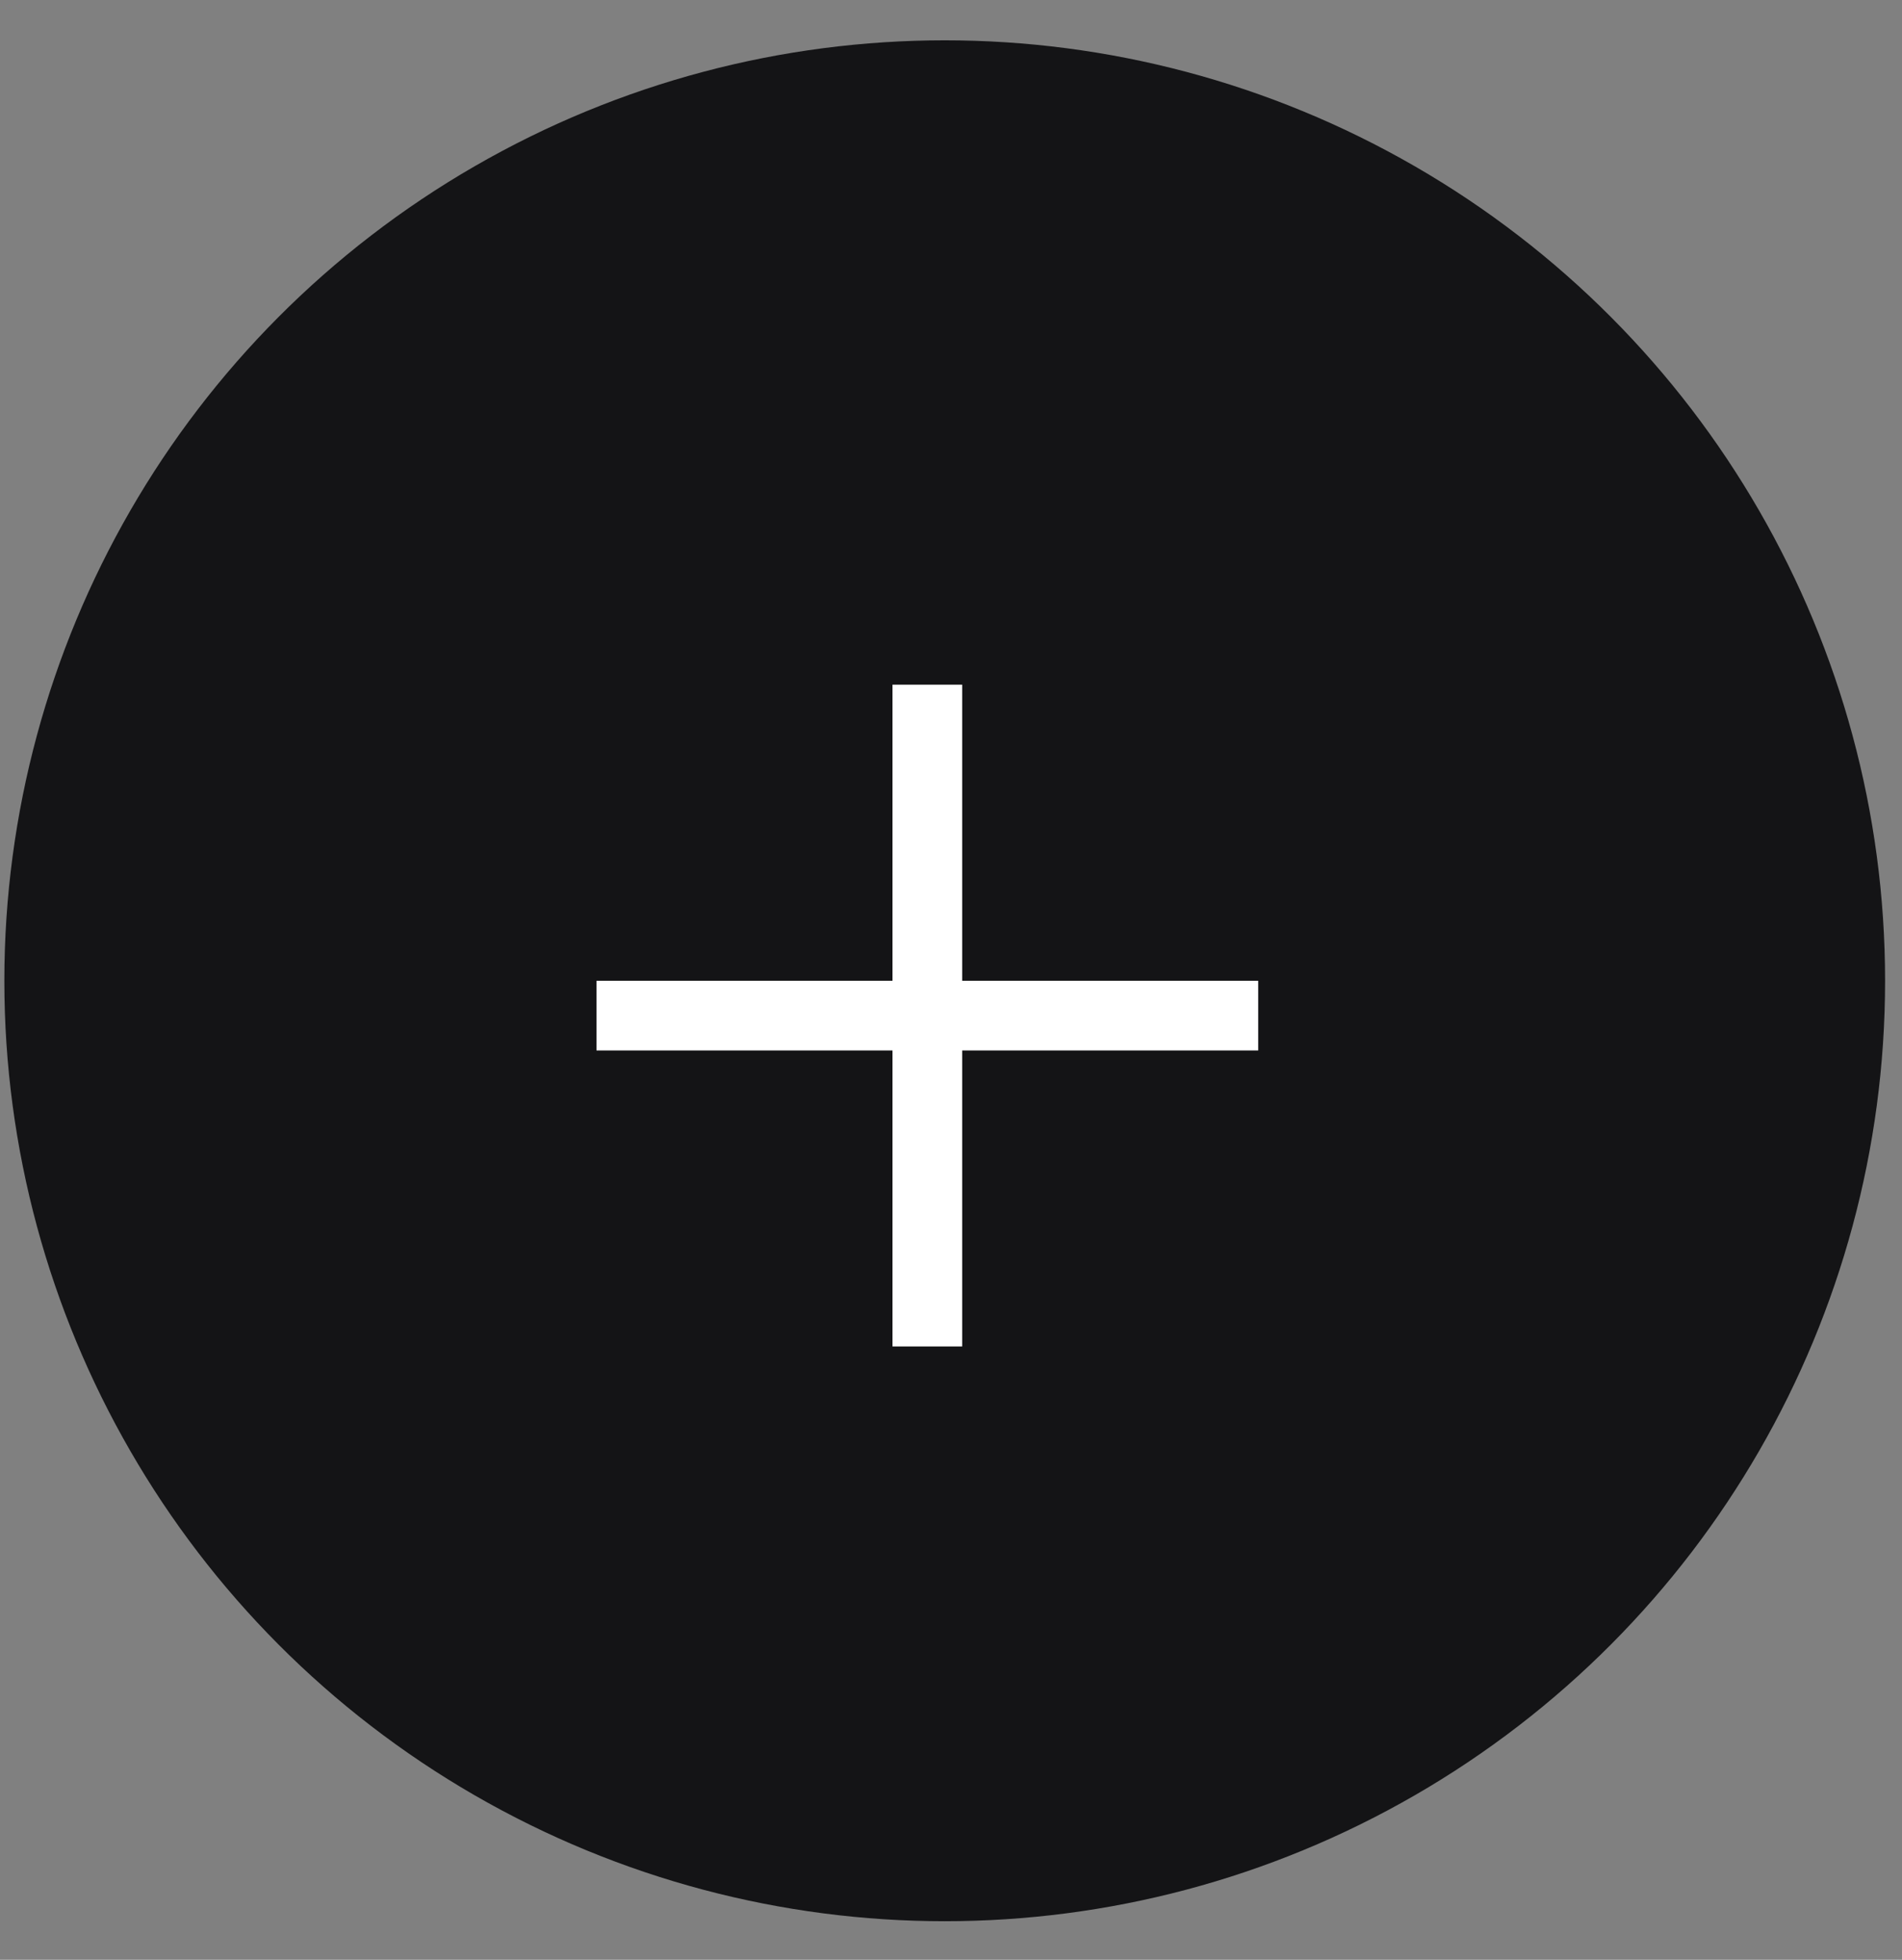 <svg width="33" height="34" viewBox="0 0 33 34" fill="none" xmlns="http://www.w3.org/2000/svg">
<rect x="0" y="0" width="33" height="34" fill="#808080" stroke="none"/>
<circle cx="16.391" cy="17.015" r="15.711" fill="#141416" stroke="#141416" stroke-width="1.209"/>
<rect x="10.349" y="17.015" width="11.481" height="1.209" fill="white"/>
<rect x="15.485" y="23.359" width="11.481" height="1.209" transform="rotate(-90 15.485 23.359)" fill="white"/>
</svg>

